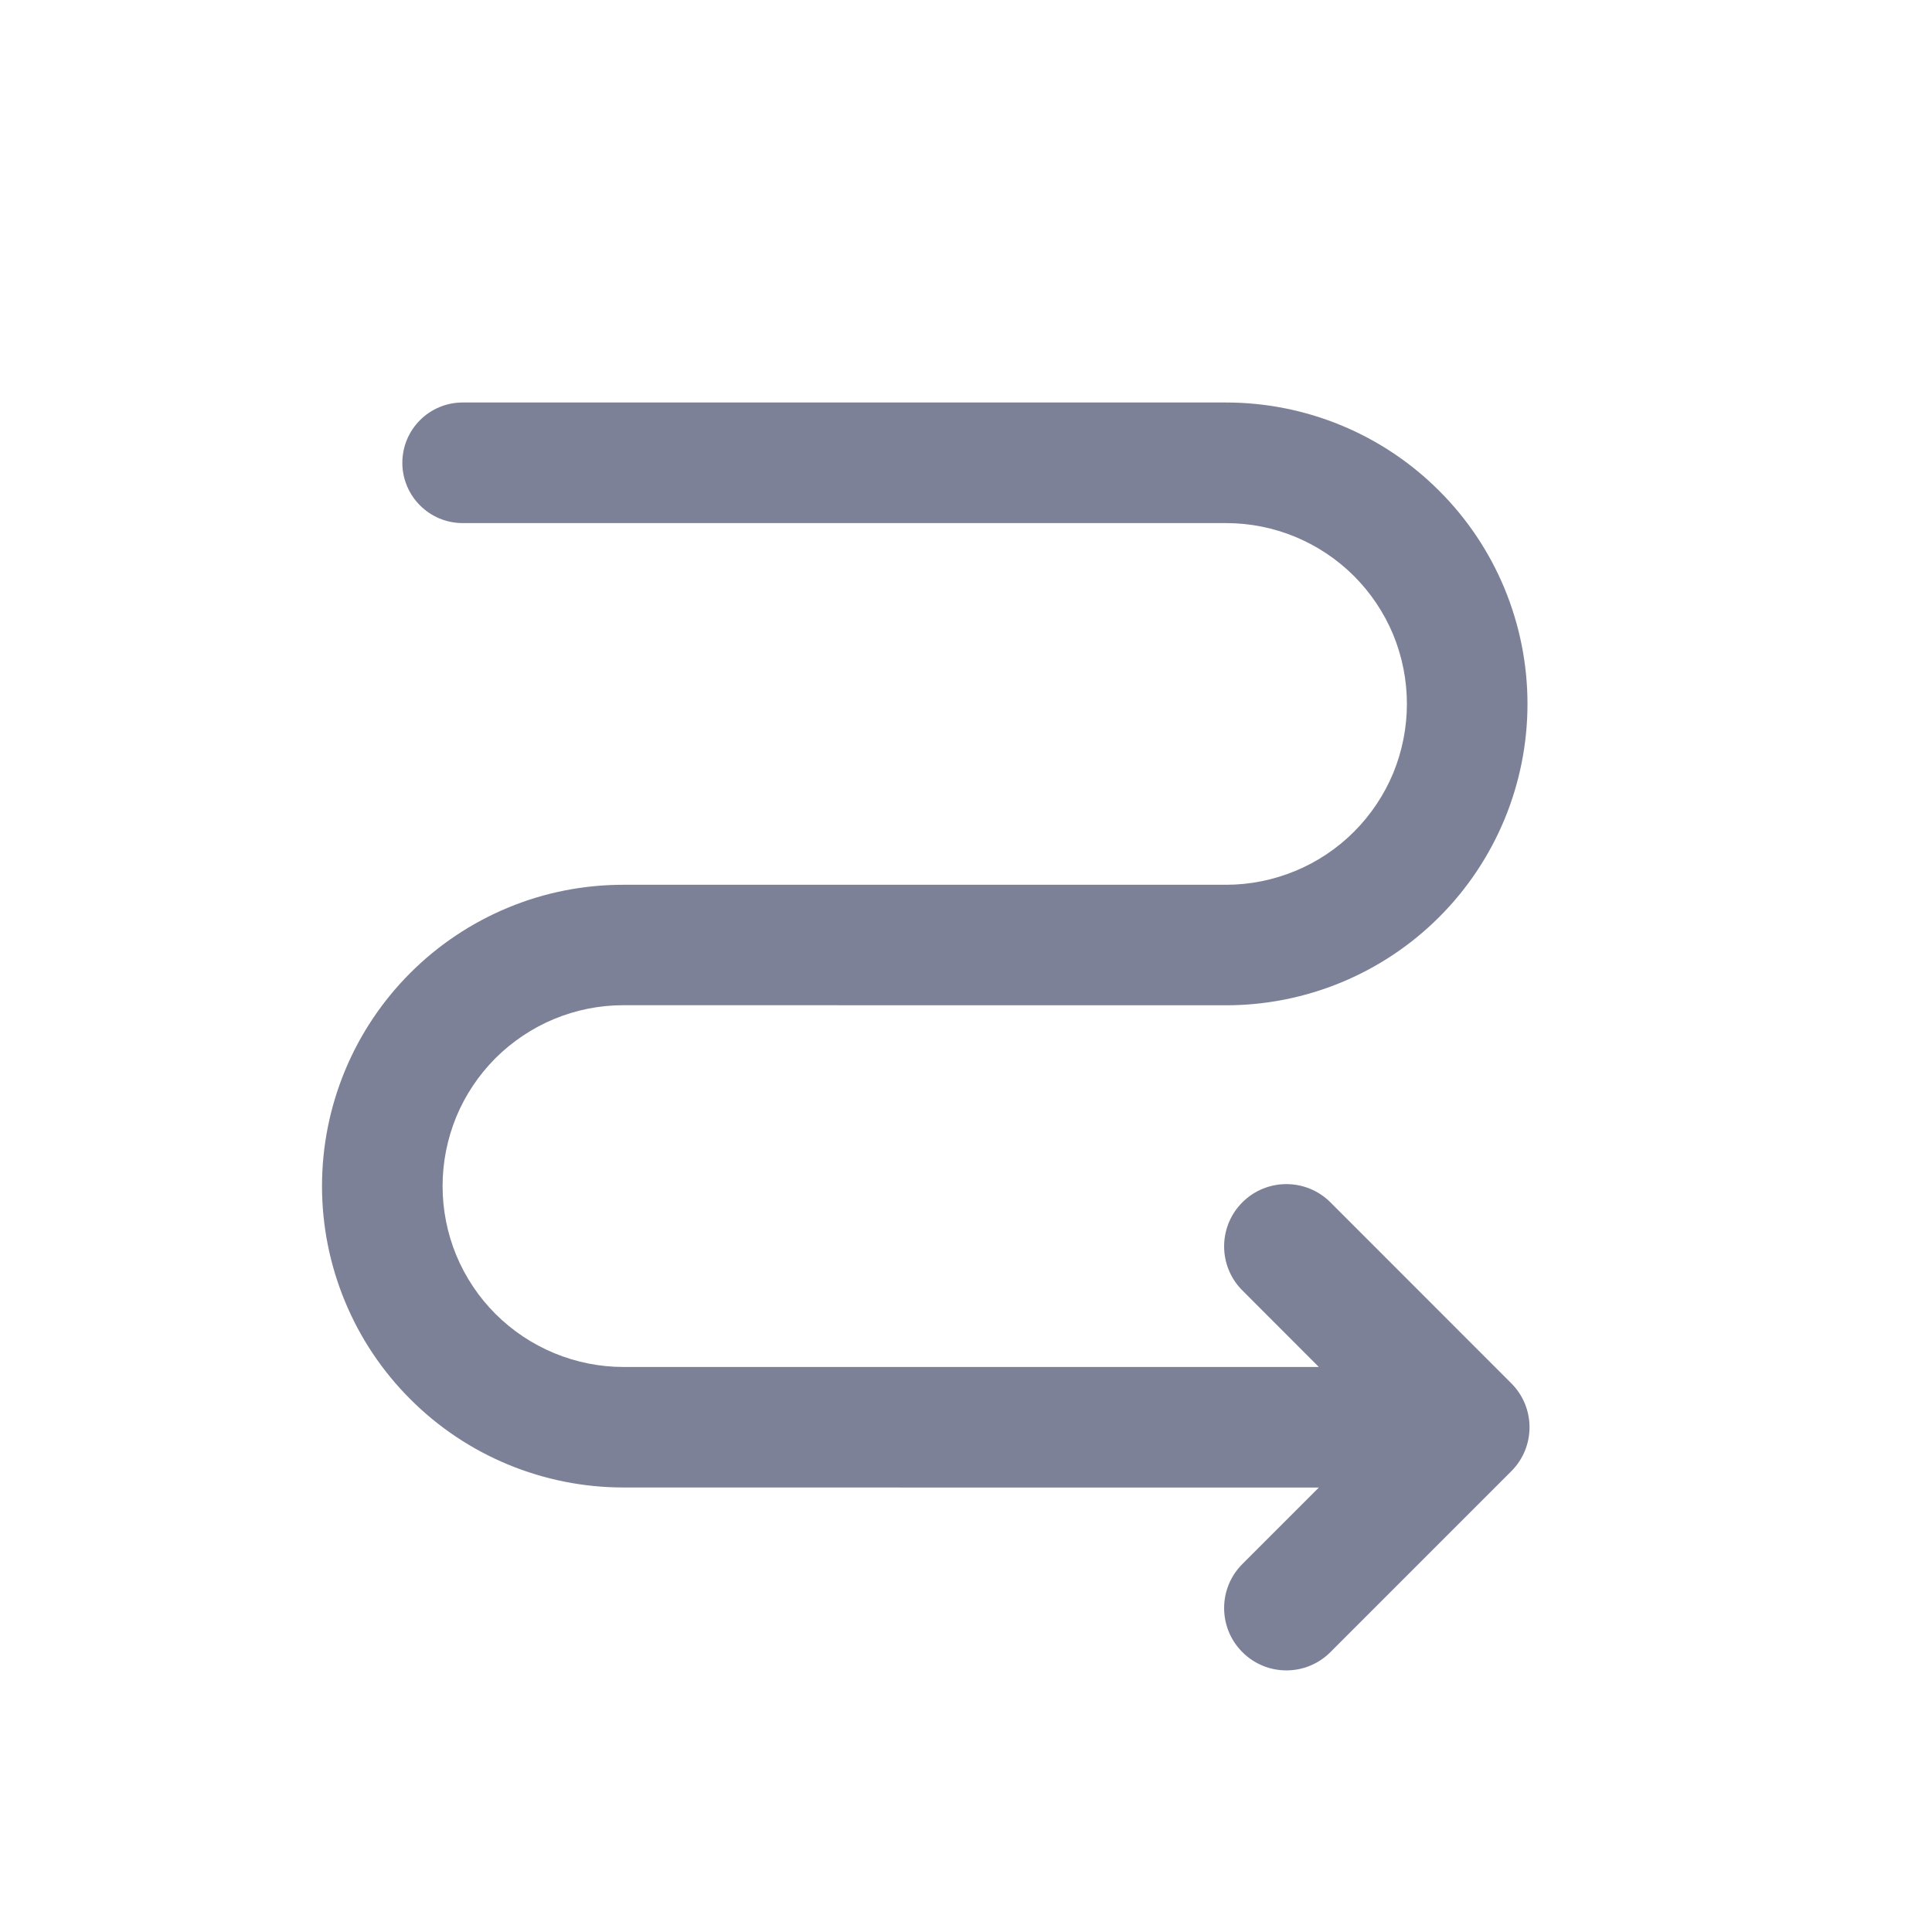 <svg width="24" height="24" viewBox="0 0 24 24" fill="none" xmlns="http://www.w3.org/2000/svg">
<path d="M5.747 6.498L15.231 6.498C15.526 6.498 15.818 6.556 16.091 6.669C16.363 6.782 16.611 6.947 16.82 7.156C17.028 7.364 17.194 7.612 17.307 7.884C17.419 8.157 17.477 8.449 17.477 8.744C17.477 9.039 17.419 9.331 17.307 9.604C17.194 9.876 17.028 10.124 16.82 10.332C16.611 10.541 16.363 10.707 16.091 10.819C15.818 10.932 15.526 10.991 15.231 10.991H7.744C7.252 10.991 6.765 11.086 6.311 11.275C5.857 11.463 5.444 11.739 5.097 12.086C4.749 12.434 4.473 12.847 4.285 13.301C4.097 13.755 4 14.242 4 14.734C4 15.225 4.097 15.712 4.285 16.166C4.473 16.621 4.749 17.034 5.097 17.381C5.444 17.729 5.857 18.005 6.311 18.193C6.765 18.381 7.252 18.478 7.744 18.478L16.383 18.479L15.433 19.429C15.131 19.731 15.131 20.221 15.433 20.523C15.735 20.826 16.225 20.826 16.527 20.523L18.773 18.277C19.076 17.975 19.076 17.485 18.773 17.183L16.527 14.936C16.225 14.634 15.735 14.634 15.433 14.936C15.131 15.238 15.131 15.728 15.433 16.03L16.383 16.981L7.744 16.981C7.449 16.981 7.157 16.922 6.884 16.809C6.612 16.696 6.364 16.531 6.155 16.322C5.947 16.114 5.781 15.866 5.668 15.593C5.556 15.321 5.498 15.029 5.498 14.734C5.498 14.439 5.556 14.147 5.668 13.874C5.781 13.601 5.947 13.354 6.155 13.145C6.364 12.937 6.612 12.771 6.884 12.658C7.157 12.545 7.449 12.487 7.744 12.487L15.231 12.488C15.723 12.488 16.21 12.391 16.664 12.203C17.118 12.015 17.531 11.739 17.878 11.392C18.226 11.044 18.502 10.631 18.69 10.177C18.878 9.723 18.975 9.236 18.975 8.744C18.975 8.252 18.878 7.766 18.69 7.311C18.502 6.857 18.226 6.444 17.878 6.097C17.531 5.749 17.118 5.473 16.664 5.285C16.21 5.097 15.723 5 15.231 5H5.747C5.334 5 4.998 5.335 4.998 5.749C4.998 6.162 5.334 6.498 5.747 6.498Z" fill="#7D8198"/>
</svg>
